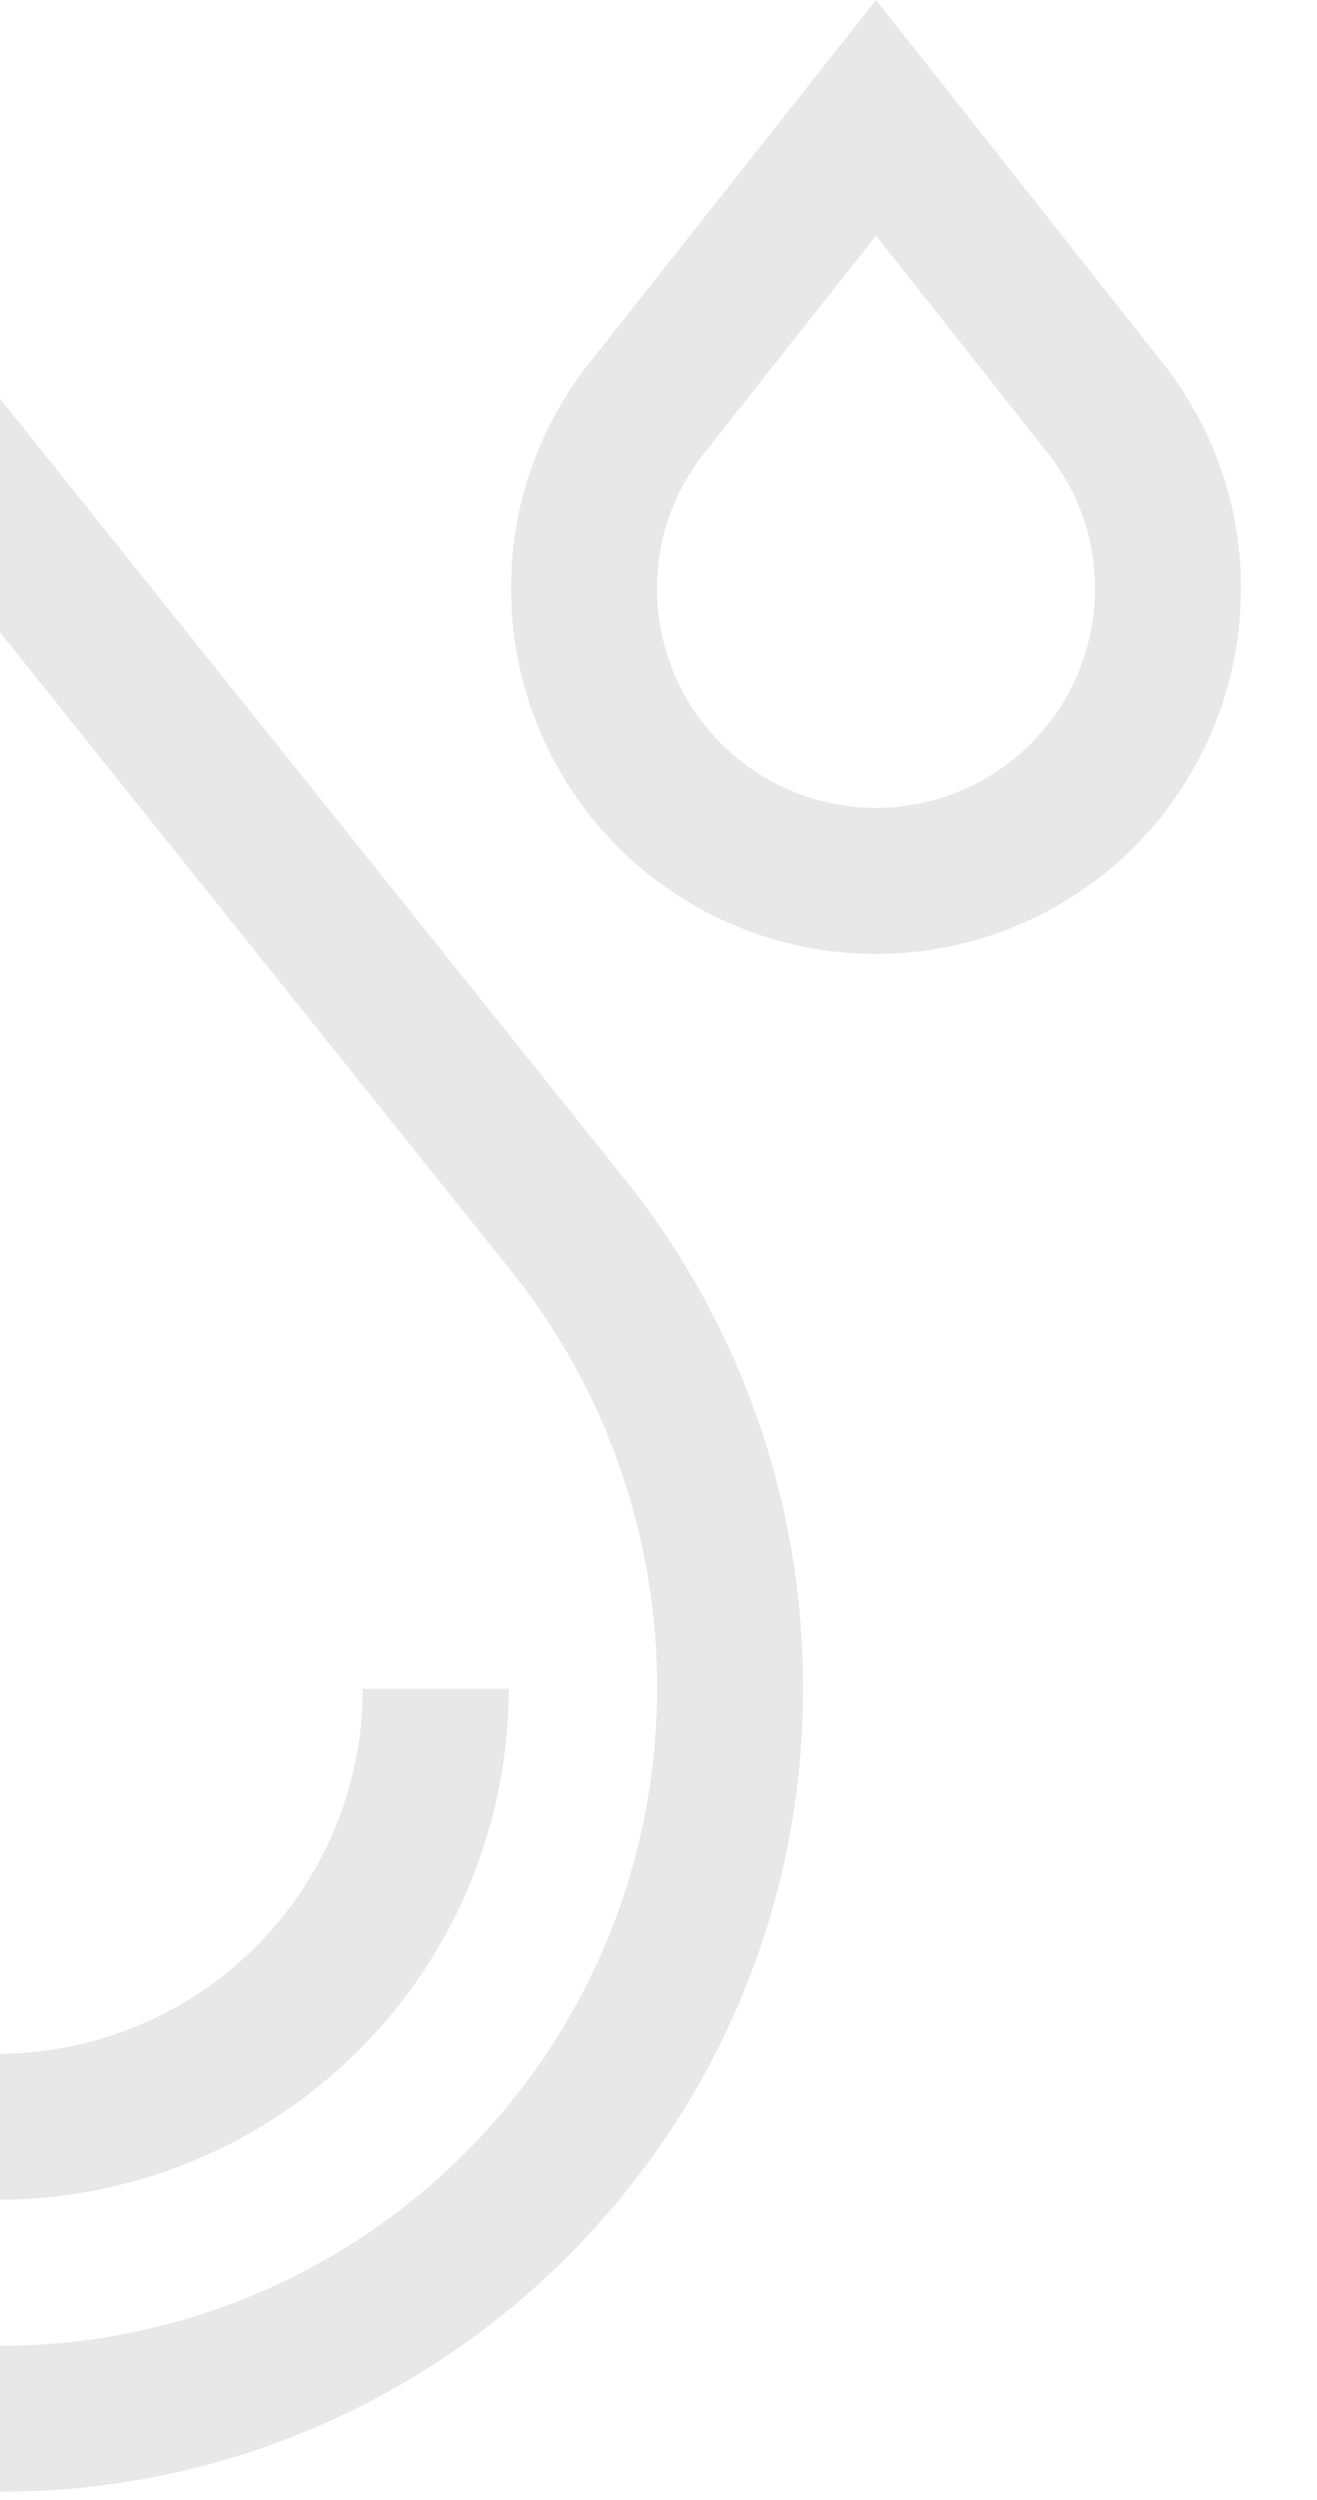 <svg xmlns="http://www.w3.org/2000/svg" xmlns:xlink="http://www.w3.org/1999/xlink" width="215" height="408" viewBox="0 0 215 408">
  <defs>
    <clipPath id="clip-left_drop">
      <rect width="215" height="408"/>
    </clipPath>
  </defs>
  <g id="left_drop" data-name="left drop" clip-path="url(#clip-left_drop)">
    <g id="h2o" transform="translate(-177.002)" opacity="0.09">
      <path id="Path_2" data-name="Path 2" d="M74.7,209.829A132.557,132.557,0,0,0,46,292.475c0,72.259,58.788,131.047,131.047,131.047S308.1,364.734,308.1,292.475a132.554,132.554,0,0,0-28.7-82.645L177.05,82.006ZM284.27,292.475a107.22,107.22,0,1,1-214.441,0A108.642,108.642,0,0,1,93.3,224.722L177.05,120.128,260.8,224.723A108.643,108.643,0,0,1,284.27,292.475Z" transform="translate(0 -16.875)"/>
      <path id="Path_3" data-name="Path 3" d="M165.57,347.005H189.4A83.488,83.488,0,0,1,106,430.4V406.572A59.634,59.634,0,0,0,165.57,347.005Z" transform="translate(70.653 -71.405)"/>
      <path id="Path_4" data-name="Path 4" d="M435.137,96.105A58.836,58.836,0,0,0,422.15,58.968L375.57,0,328.99,58.969A58.837,58.837,0,0,0,316,96.106a59.567,59.567,0,1,0,119.134,0Zm-95.307,0a35.249,35.249,0,0,1,7.784-22.276L375.57,38.439,403.526,73.83a35.246,35.246,0,0,1,7.784,22.276,35.74,35.74,0,1,1-71.48,0Z" transform="translate(-55.559)"/>
    </g>
  </g>
</svg>
